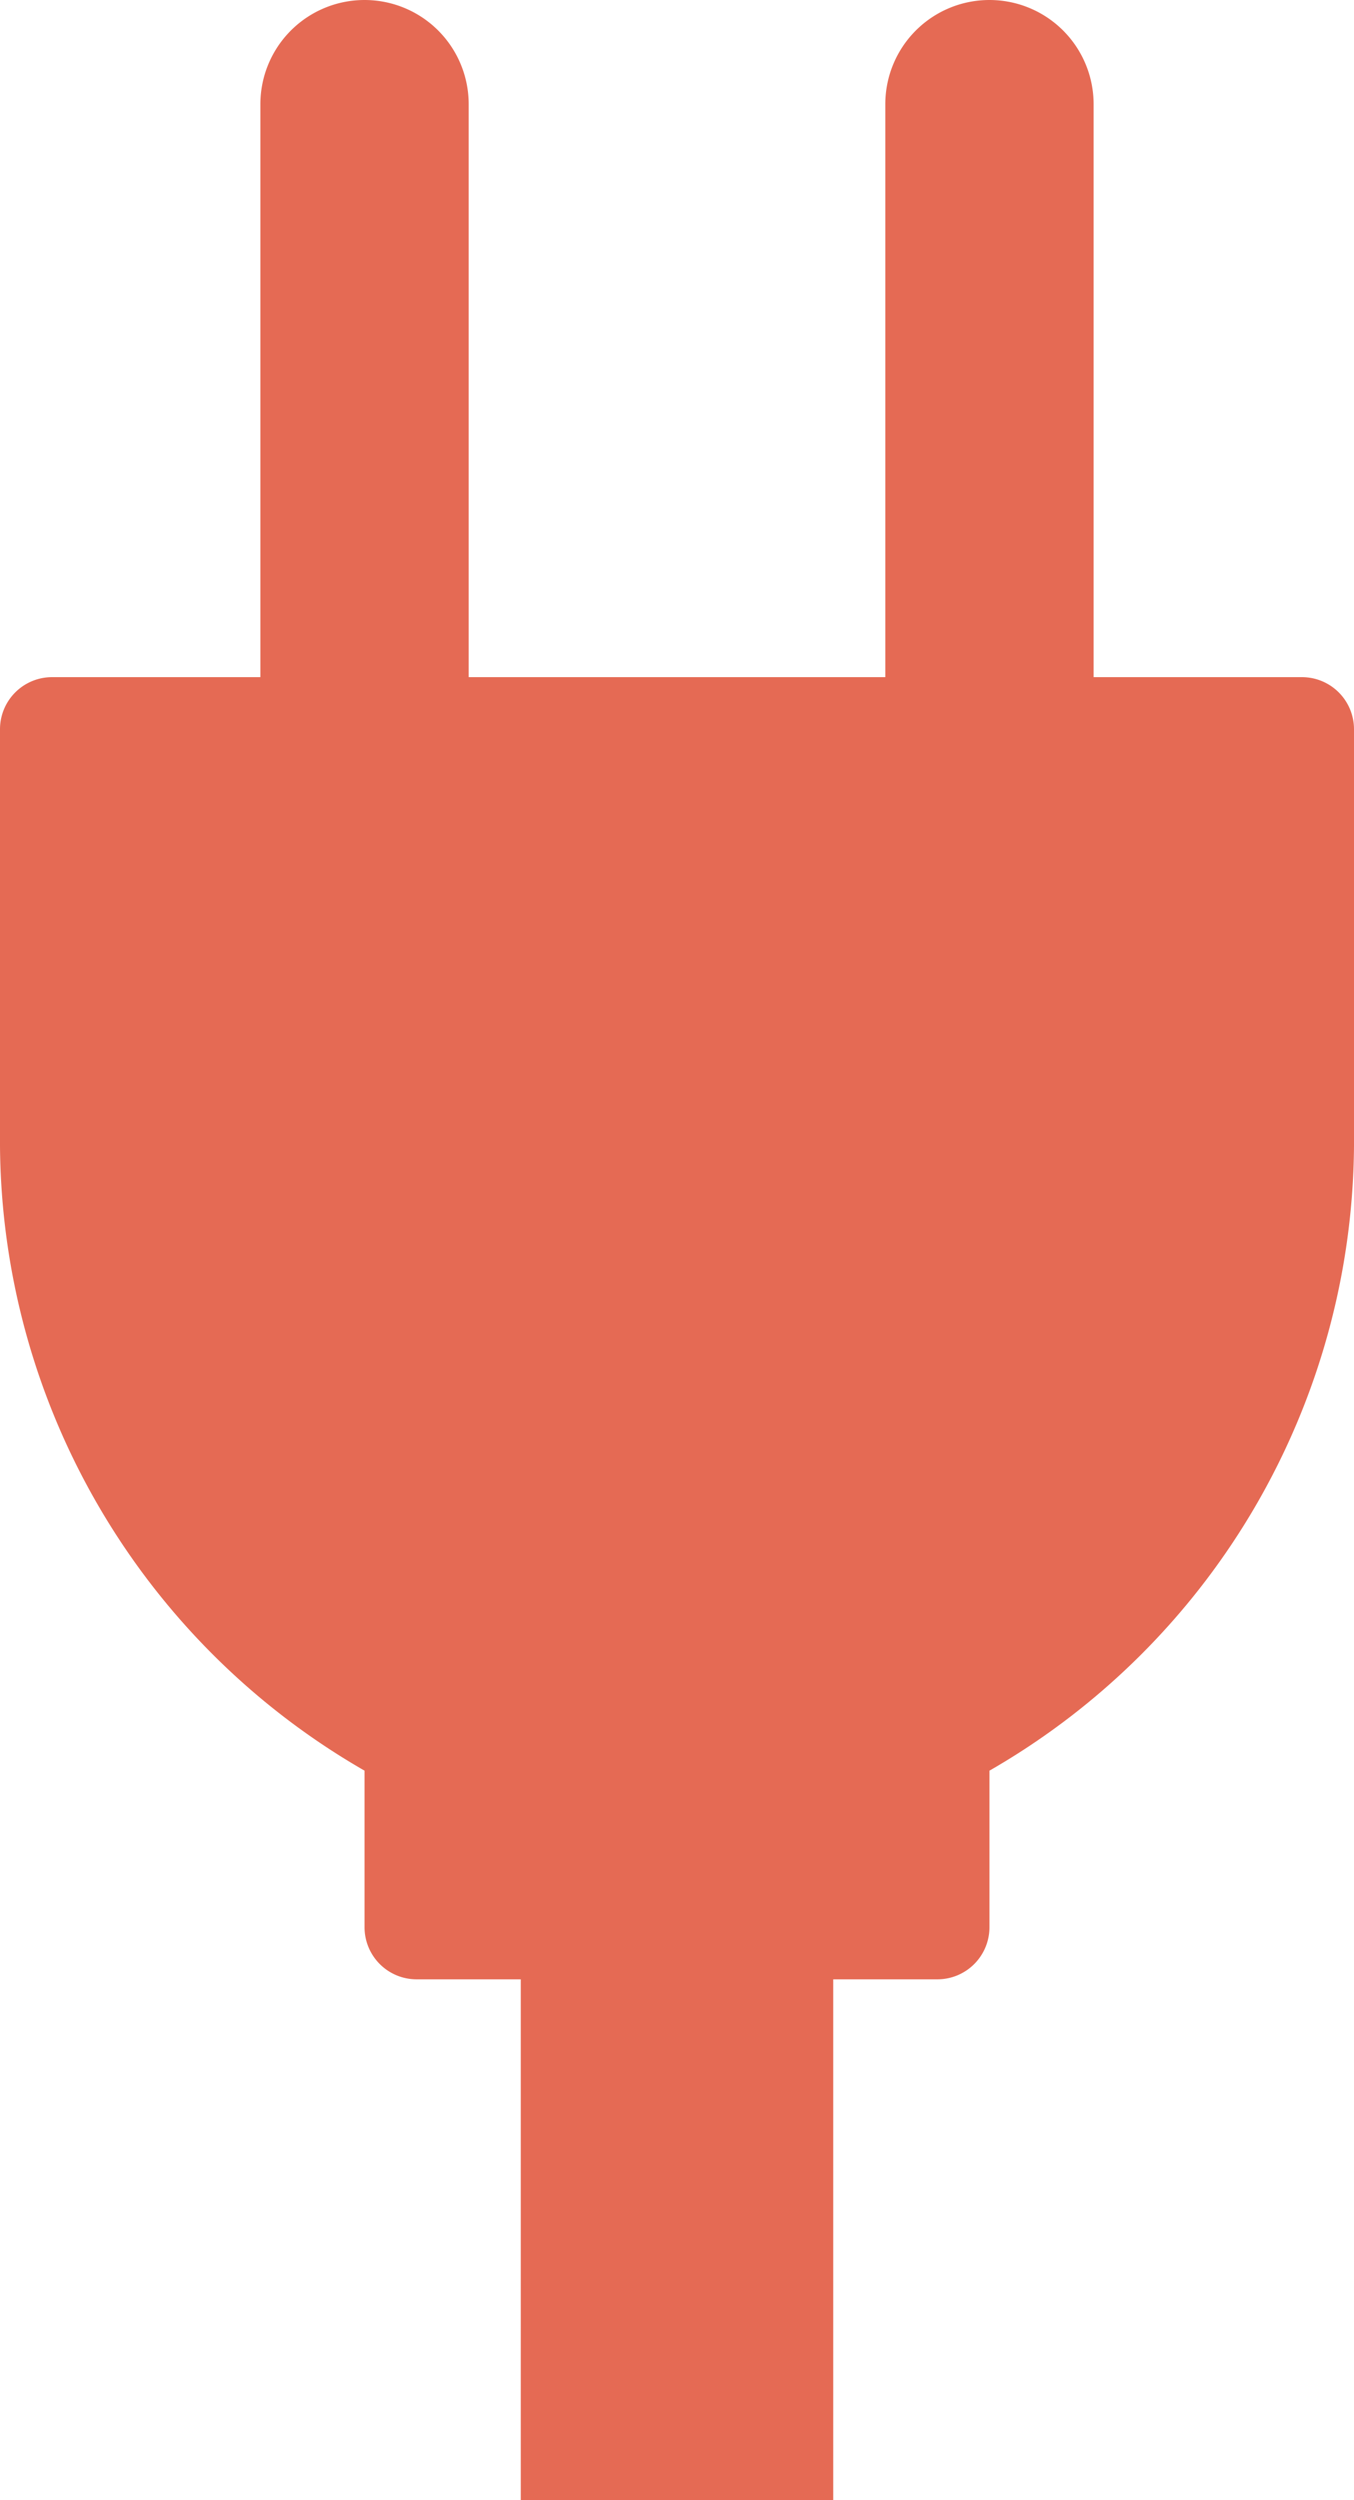 <?xml version="1.0" encoding="UTF-8"?>
<svg xmlns="http://www.w3.org/2000/svg" viewBox="0 0 26 48"><path fill="#418fde" d="M25 13h-4V2a2 2 0 0 0-4 0v11H9V2a2 2 0 0 0-4 0v11H1a1 1 0 0 0-1 1v8a13.95 13.95 0 0 0 7 11.994V37a1 1 0 0 0 1 1h2v10h6V38h2a1 1 0 0 0 1-1v-3.006A13.95 13.95 0 0 0 26 22v-8a1 1 0 0 0-1-1z" data-name="Layer 2" style="fill: #e56a54;"/></svg>
